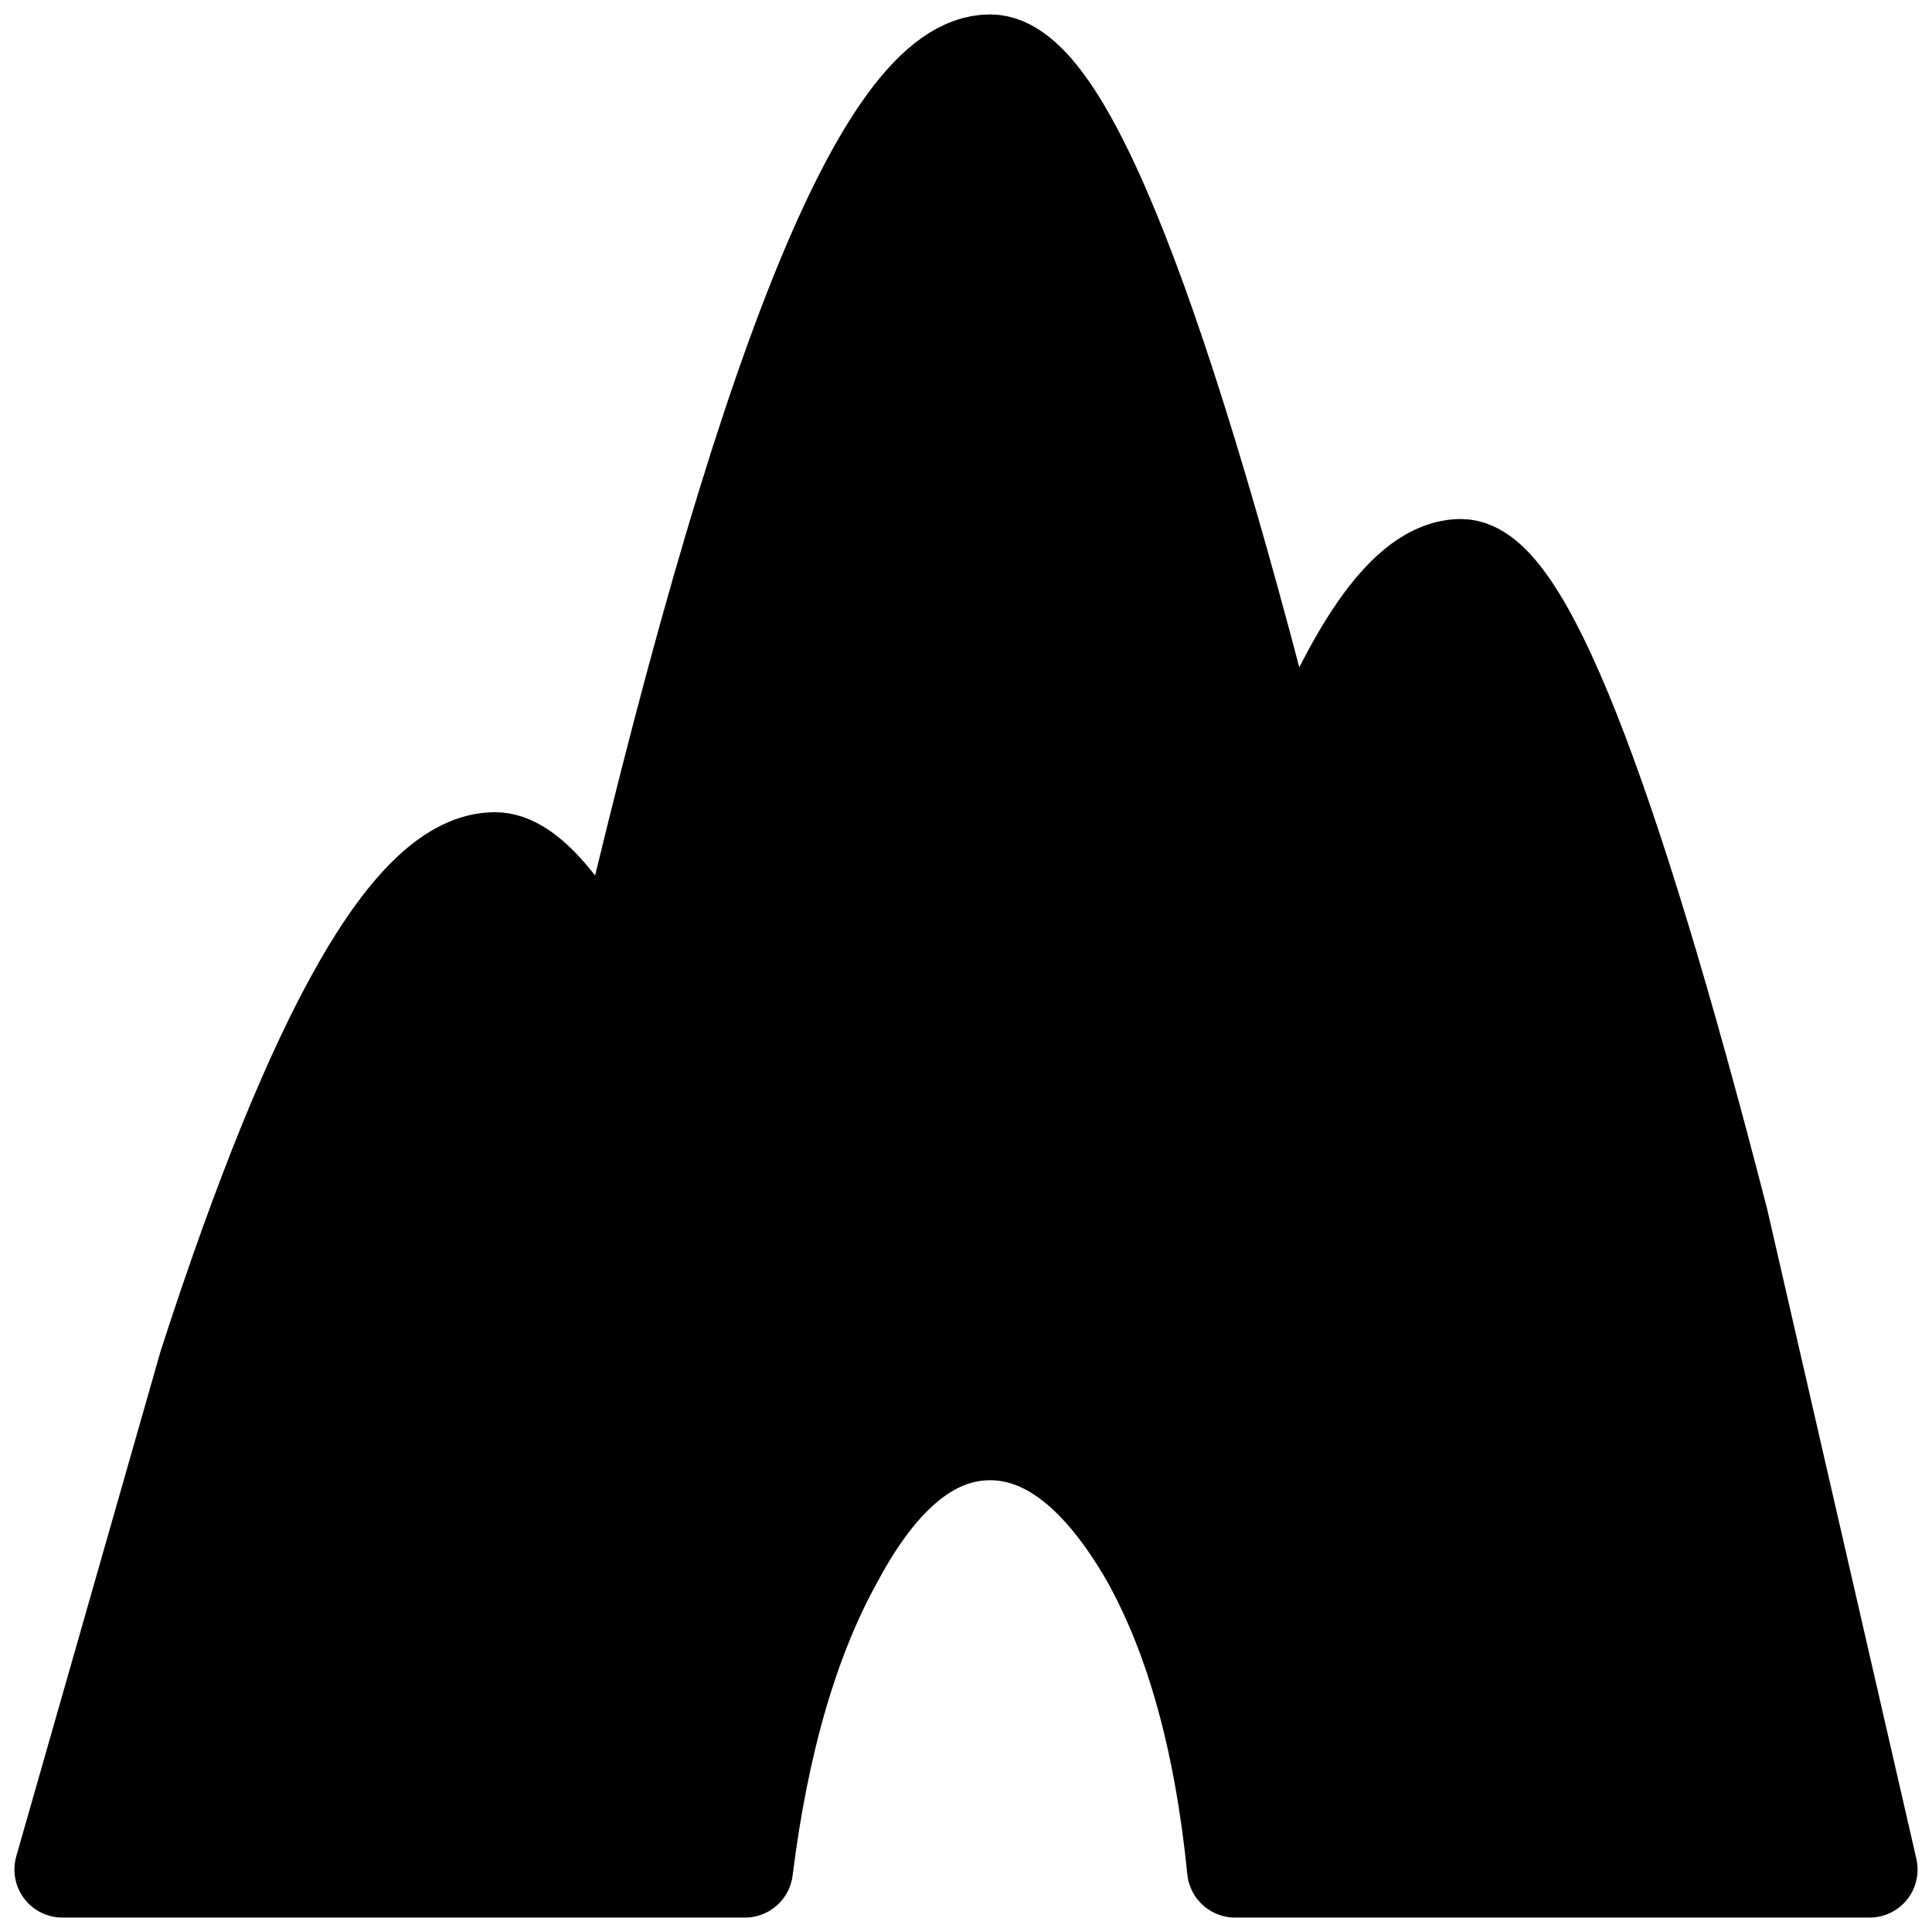 <!-- Generated by IcoMoon.io -->
<svg version="1.1" xmlns="http://www.w3.org/2000/svg" width="1024" height="1024" viewBox="0 0 1024 1024">
<title></title>
<g id="icomoon-ignore">
</g>
<path fill="#000" d="M682.667 433.035q48.398-132.458 91.701-132.458 48.398 0 137.552 346.428l78.965 343.88h-336.239q-10.189-101.891-45.851-165.572-38.209-66.229-84.060-66.229t-81.512 66.229q-35.662 63.682-48.398 165.572h-361.711l76.418-267.463q86.607-267.463 152.836-267.463 25.473 0 63.682 73.871 114.627-496.716 198.687-496.716 58.587 0 157.93 399.92z"></path>
<path fill="none" stroke="#000" stroke-width="50.945" stroke-miterlimit="4" stroke-linecap="square" stroke-linejoin="round" d="M682.667 433.035q48.398-132.458 91.701-132.458 48.398 0 137.552 346.428l78.965 343.88h-336.239q-10.189-101.891-45.851-165.572-38.209-66.229-84.060-66.229t-81.512 66.229q-35.662 63.682-48.398 165.572h-361.711l76.418-267.463q86.607-267.463 152.836-267.463 25.473 0 63.682 73.871 114.627-496.716 198.687-496.716 58.587 0 157.93 399.92z"></path>
</svg>
